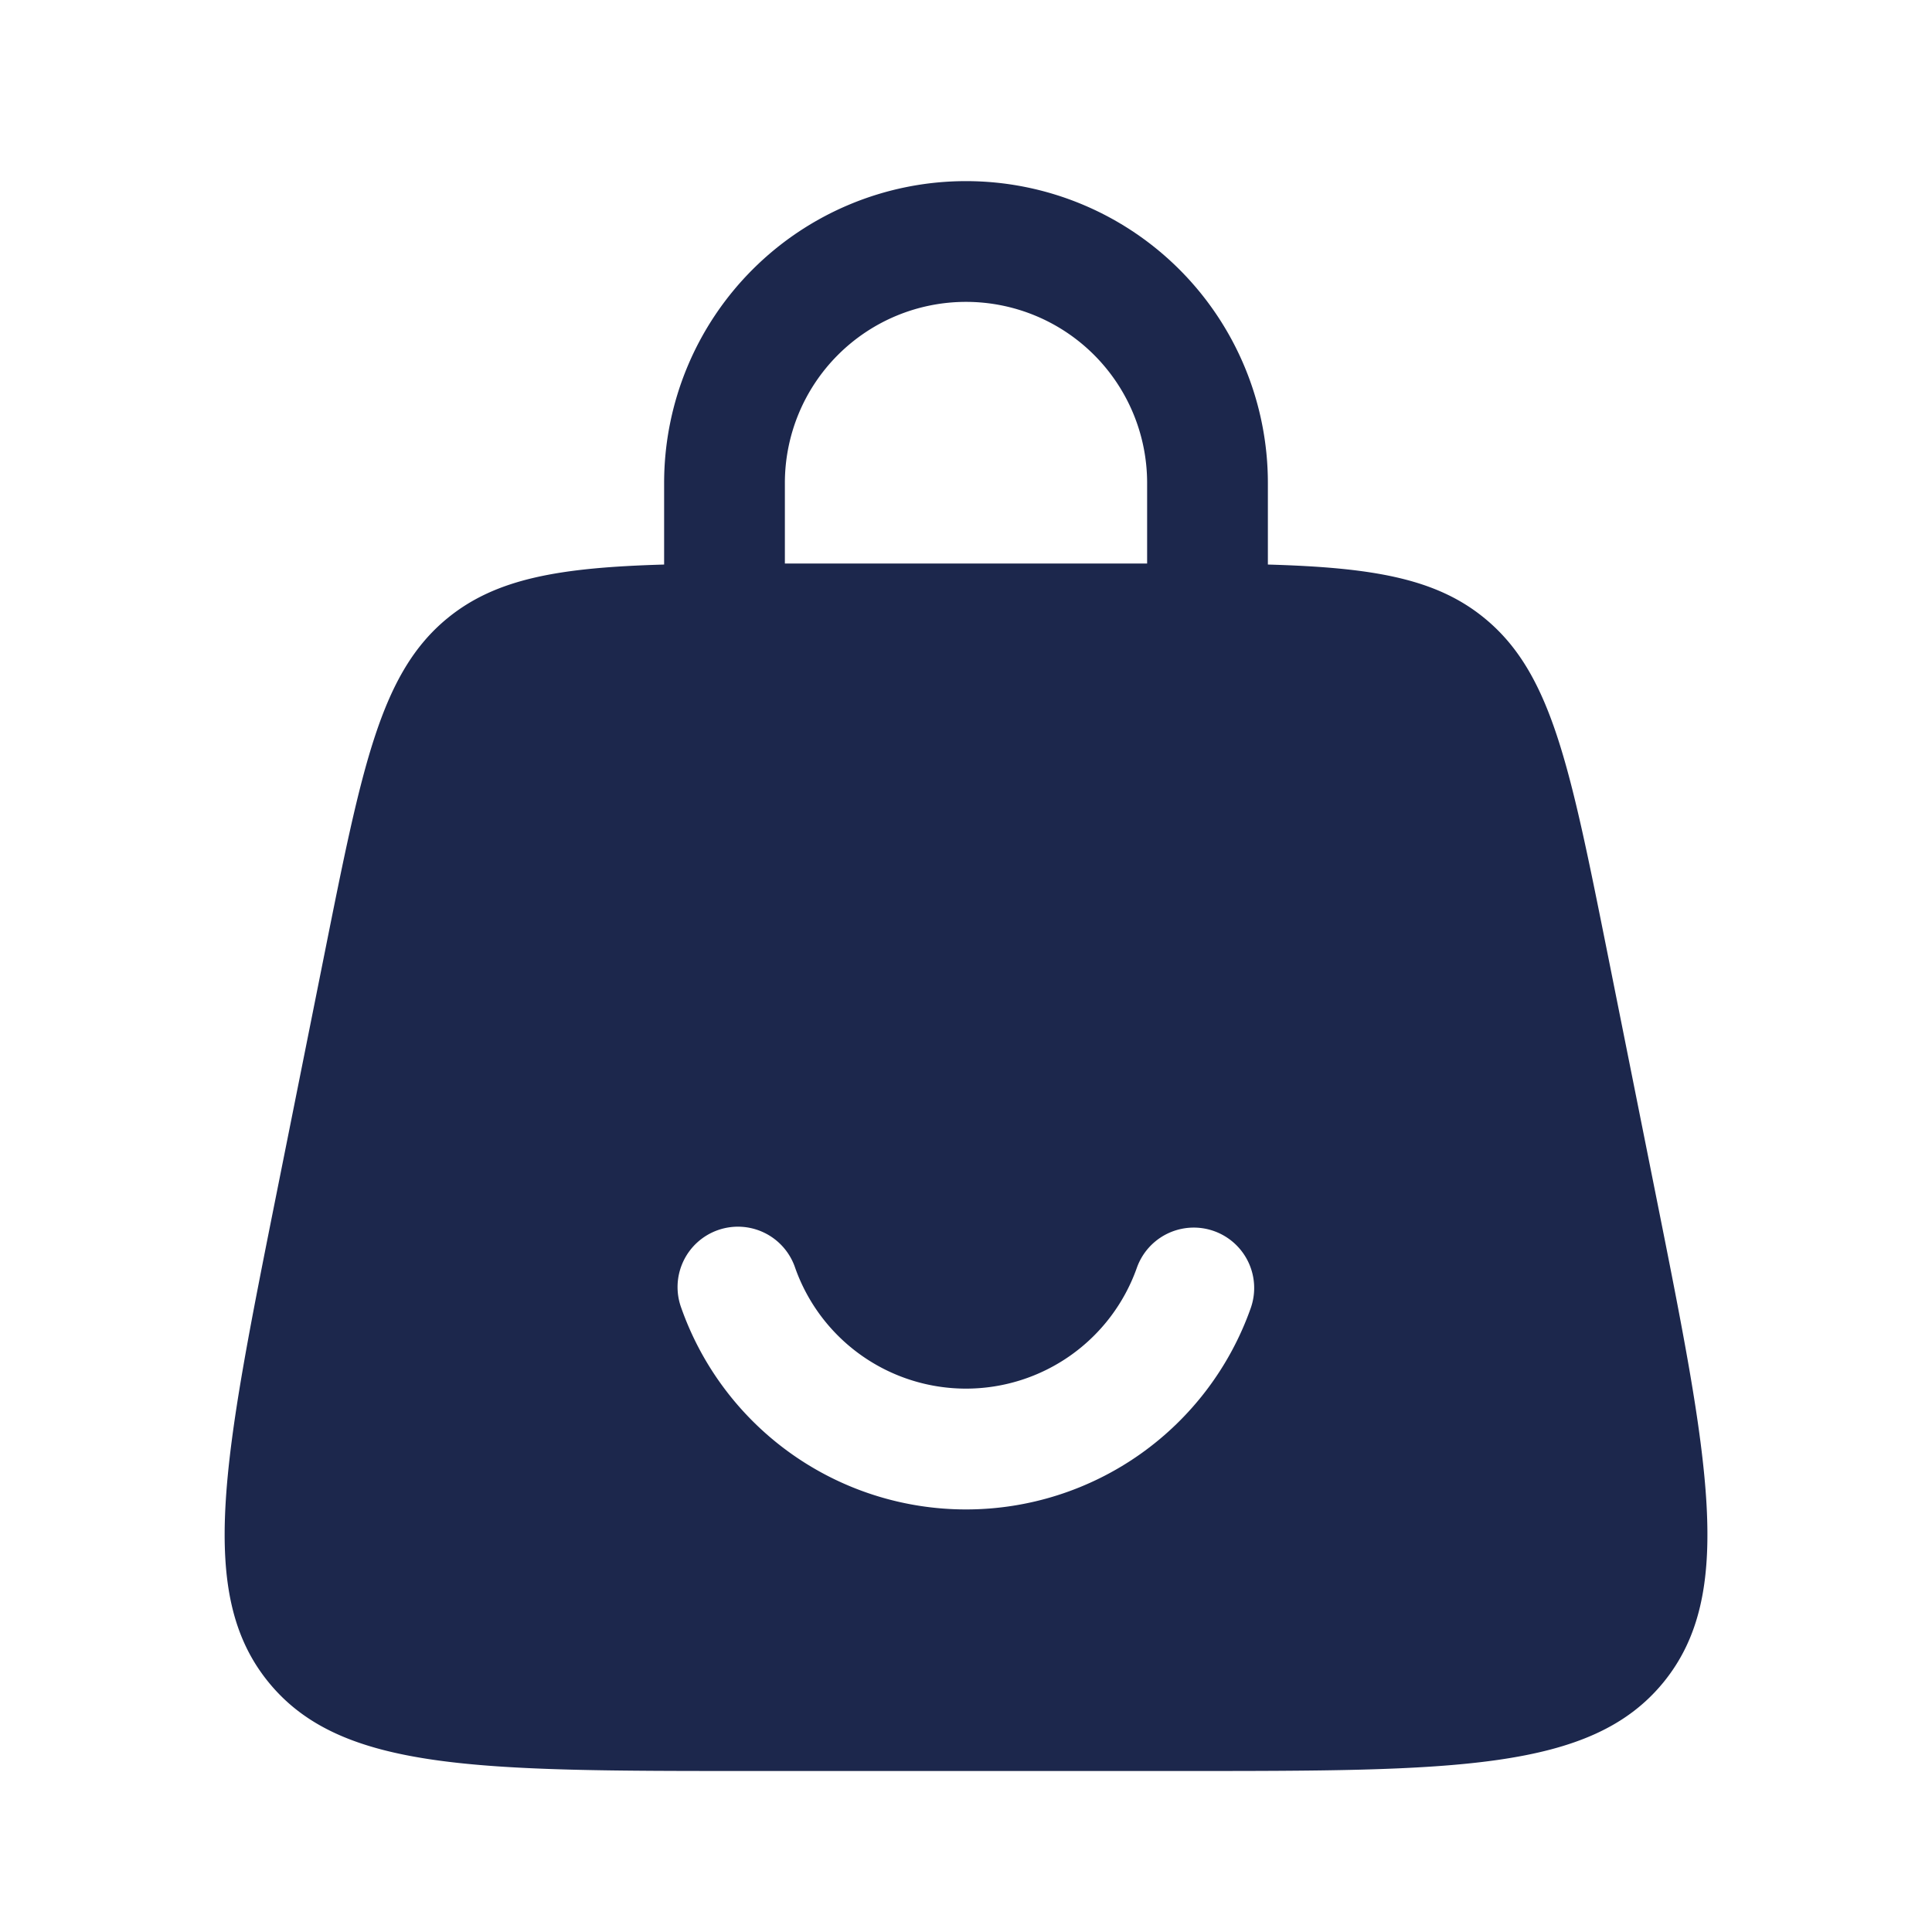 <svg xmlns="http://www.w3.org/2000/svg" width="24" height="24" fill="none">
  <path fill="#1C274C" fill-rule="evenodd" d="M8.25 7.013V6a3.75 3.75 0 1 1 7.5 0v1.013c1.297.037 2.087.17 2.692.667.83.68 1.06 1.834 1.523 4.143l.6 3c.664 3.32.996 4.98.096 6.079C19.76 22 18.067 22 14.68 22H9.32c-3.386 0-5.08 0-5.98-1.098-.9-1.098-.568-2.758.096-6.079l.6-3c.462-2.309.693-3.463 1.522-4.143.606-.496 1.396-.63 2.693-.667ZM9.75 6a2.25 2.25 0 0 1 4.5 0v1h-4.5V6ZM12 17.25a2.251 2.251 0 0 1-2.122-1.5.75.75 0 1 0-1.414.5 3.751 3.751 0 0 0 7.073 0 .75.75 0 0 0-1.415-.5A2.251 2.251 0 0 1 12 17.25Z" clip-rule="evenodd"/>
</svg>
